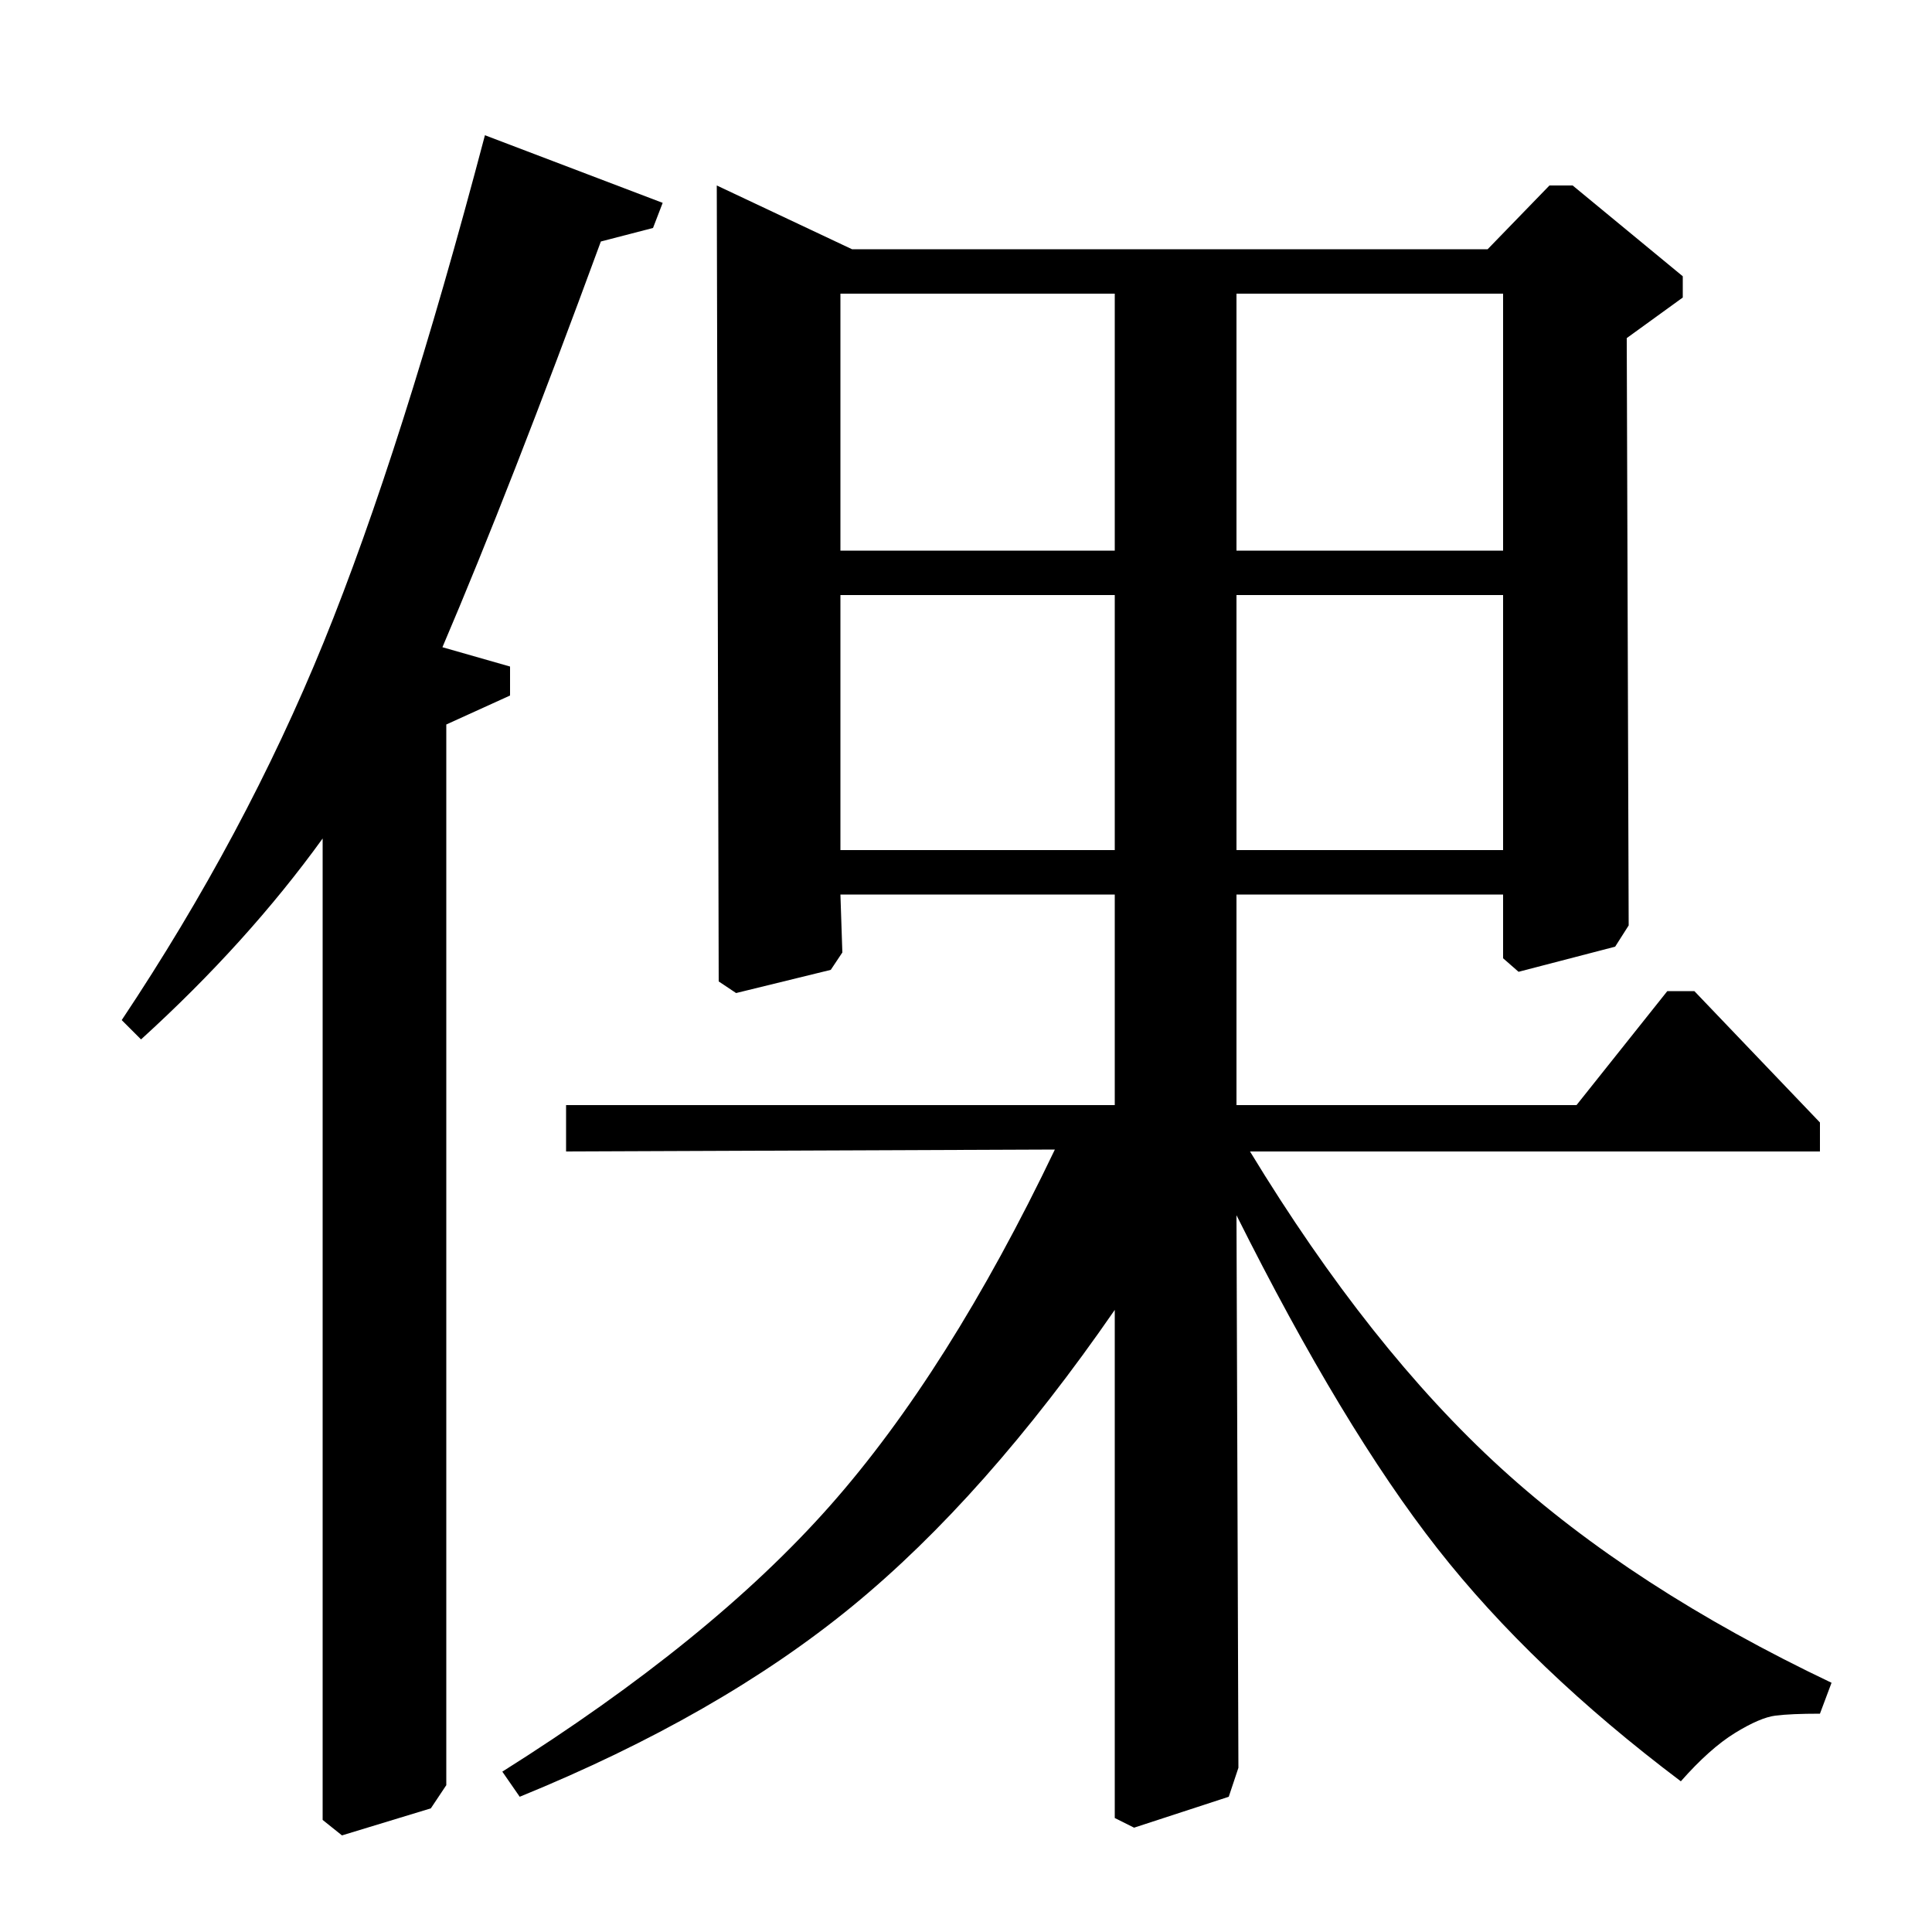 <?xml version="1.0" standalone="no"?>
<!DOCTYPE svg PUBLIC "-//W3C//DTD SVG 1.1//EN" "http://www.w3.org/Graphics/SVG/1.1/DTD/svg11.dtd" >
<svg xmlns="http://www.w3.org/2000/svg" xmlns:xlink="http://www.w3.org/1999/xlink" version="1.1" viewBox="0 -140 1000 1000">
  <g transform="matrix(1 0 0 -1 0 860)">
   <path fill="currentColor"
d="M770 871l32 33h12l57 -47v-11l-29 -21l1 -304l-7 -11l-50 -13l-8 7v33h-138v-109h176l47 59h14l65 -68v-15h-295q62 -102 130 -164t171 -111l-6 -16q-15 0 -23 -1t-21 -9t-28 -25q-77 58 -126 120.5t-104 172.5l1 -286l-5 -15l-49 -16l-10 5v263q-67 -97 -136 -153.5
t-172 -98.5l-9 13q108 68 169.5 137.5t116.5 184.5l-253 -1v24h284v109h-142l1 -30l-6 -9l-49 -12l-9 6l-1 412l70 -33h329zM577 848h-142v-133h142v133zM778 848h-138v-133h138v133zM577 692h-142v-132h142v132zM778 692h-138v-132h138v132zM167 58v508q-39 -54 -94 -104
l-10 10q64 96 104.5 195.5t83.5 262.5l92 -35l-5 -13l-27 -7q-47 -128 -82 -210l35 -10v-15l-33 -15v-549l-8 -12l-46 -14z" />
  </g>

</svg>
